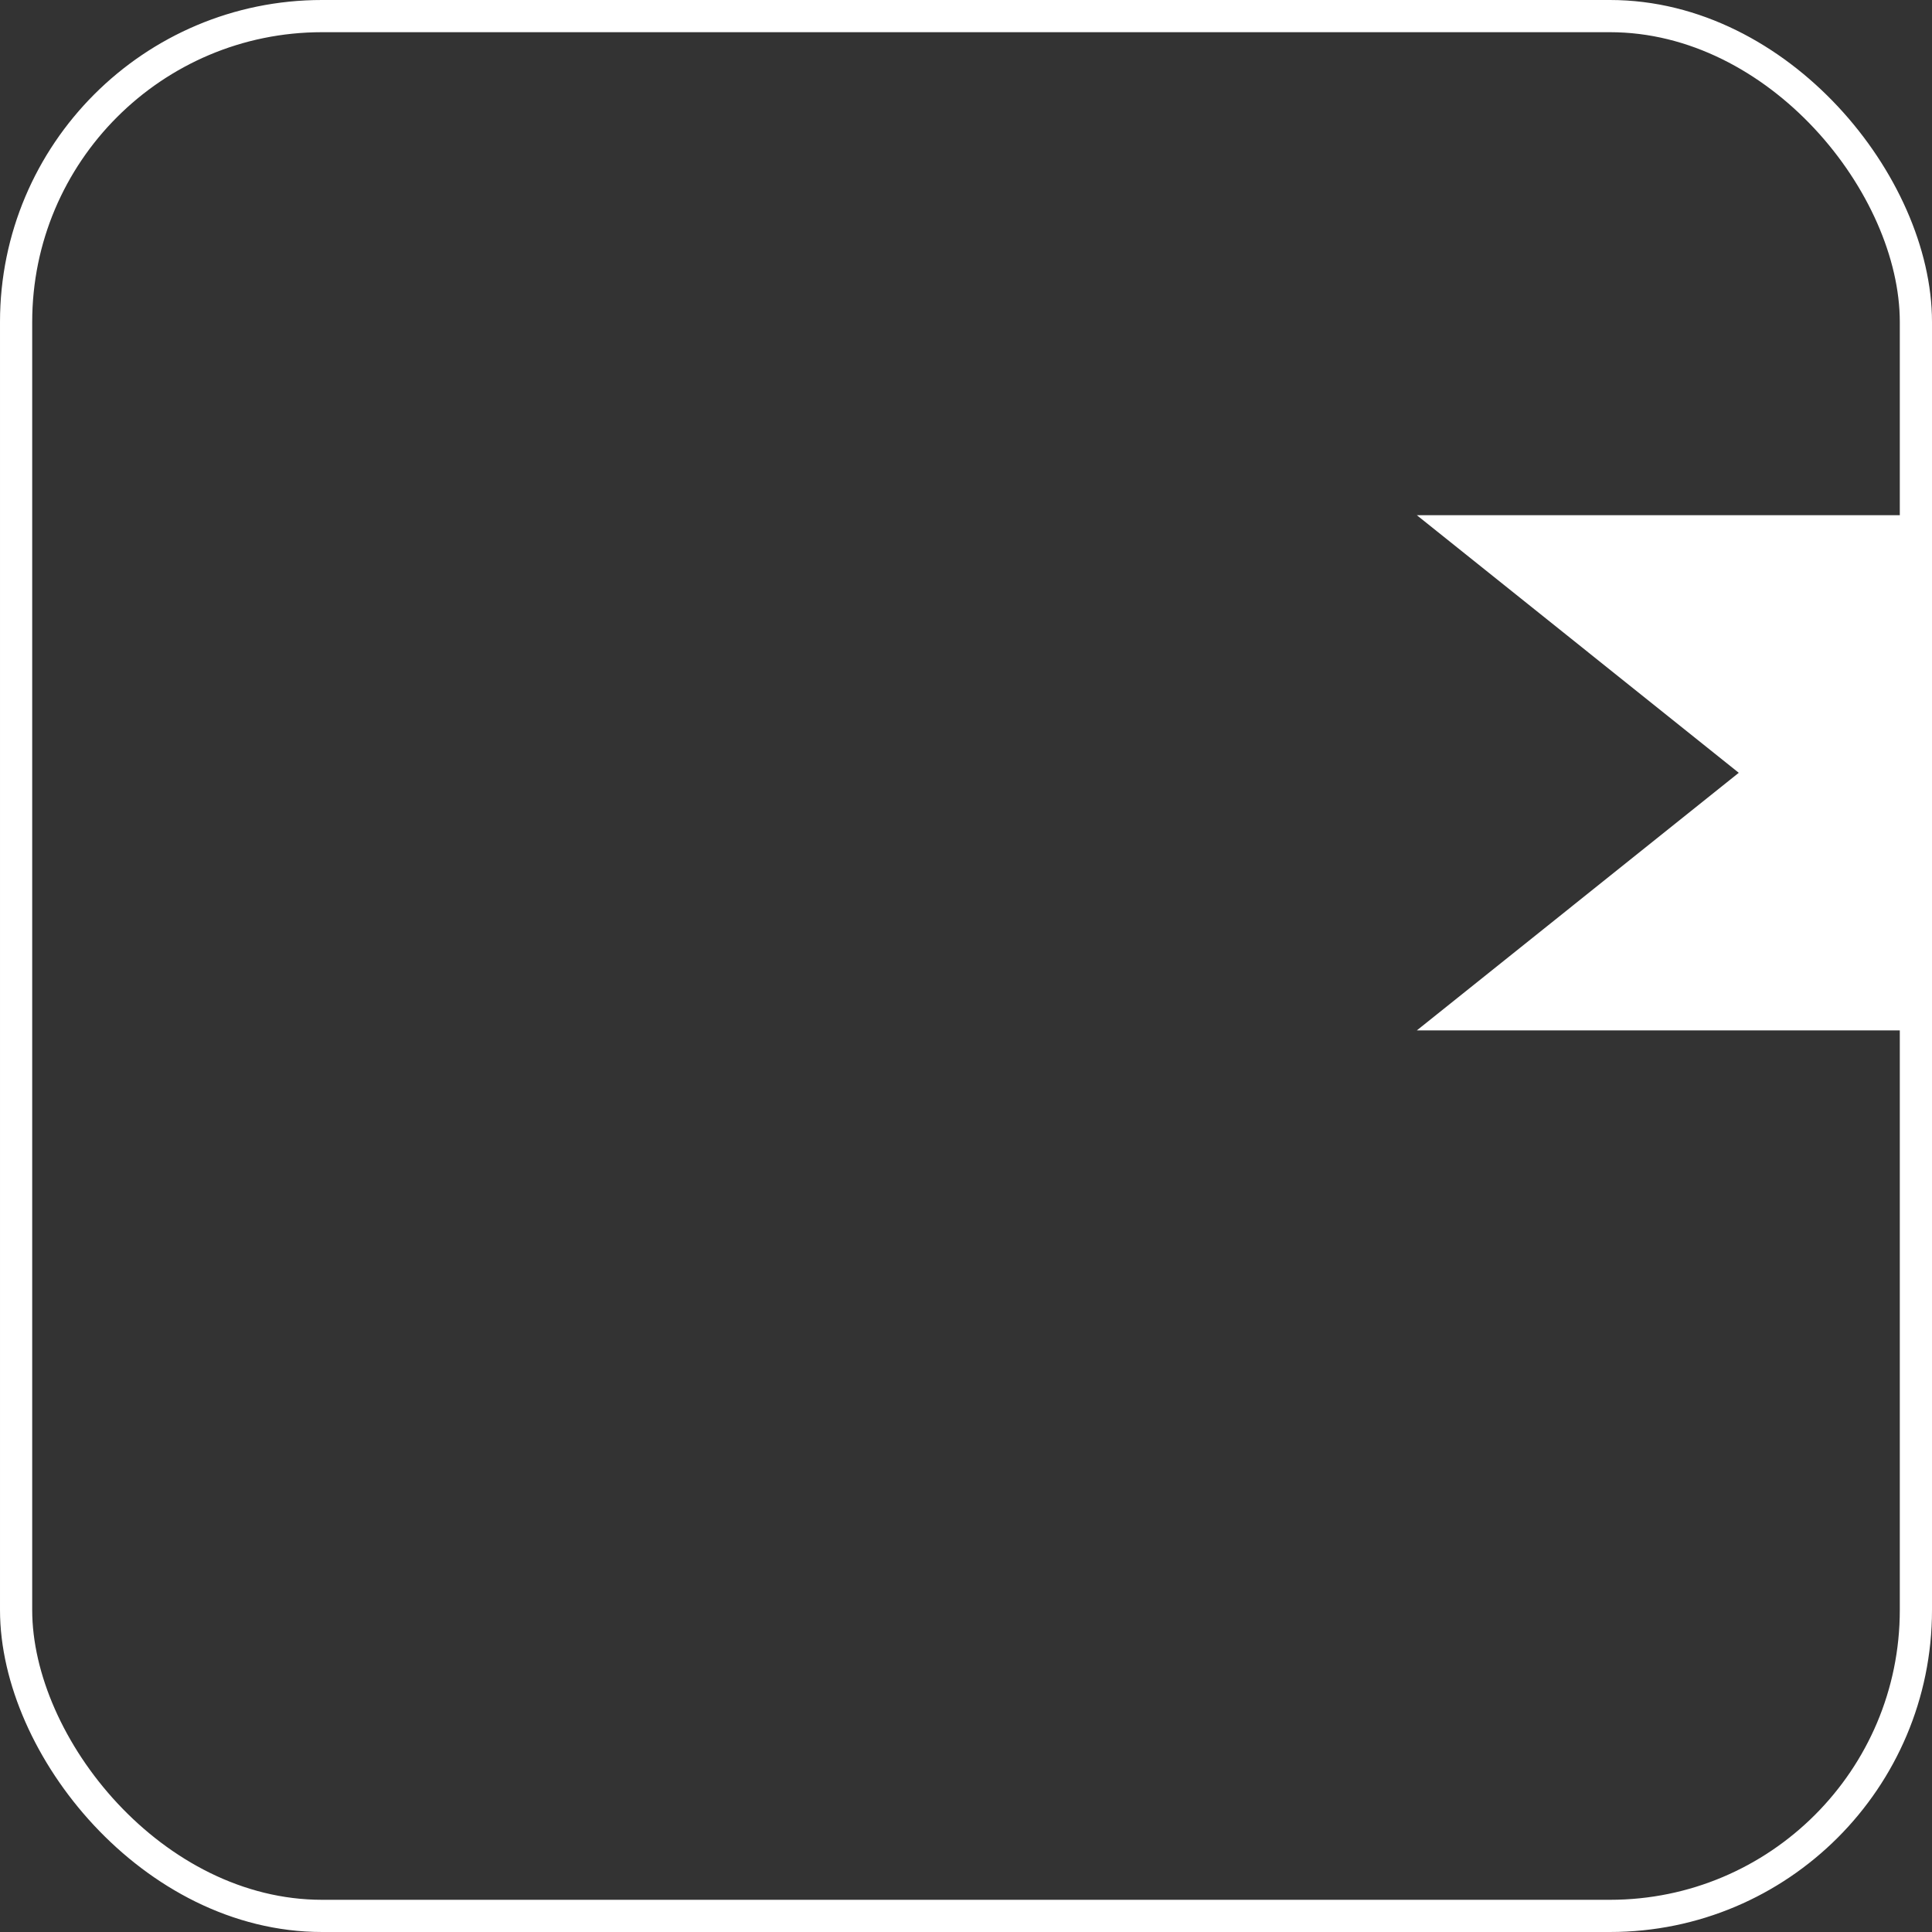 <svg width="30" height="30" viewBox="0 0 30 30" fill="none" xmlns="http://www.w3.org/2000/svg">
<rect x="0" y="0" width="30" height="30" fill="#333333" stroke="none"/>
<path d="M27.156 12.195L22.713 15.75H29.75V8.25H22.713L27.156 11.805L27.4 12L27.156 12.195Z" fill="white" stroke="white" stroke-width="0.5"/>
<rect x="0.25" y="0.25" width="29.5" height="29.5" rx="4.75" stroke="white" stroke-width="0.5"/>
</svg>
